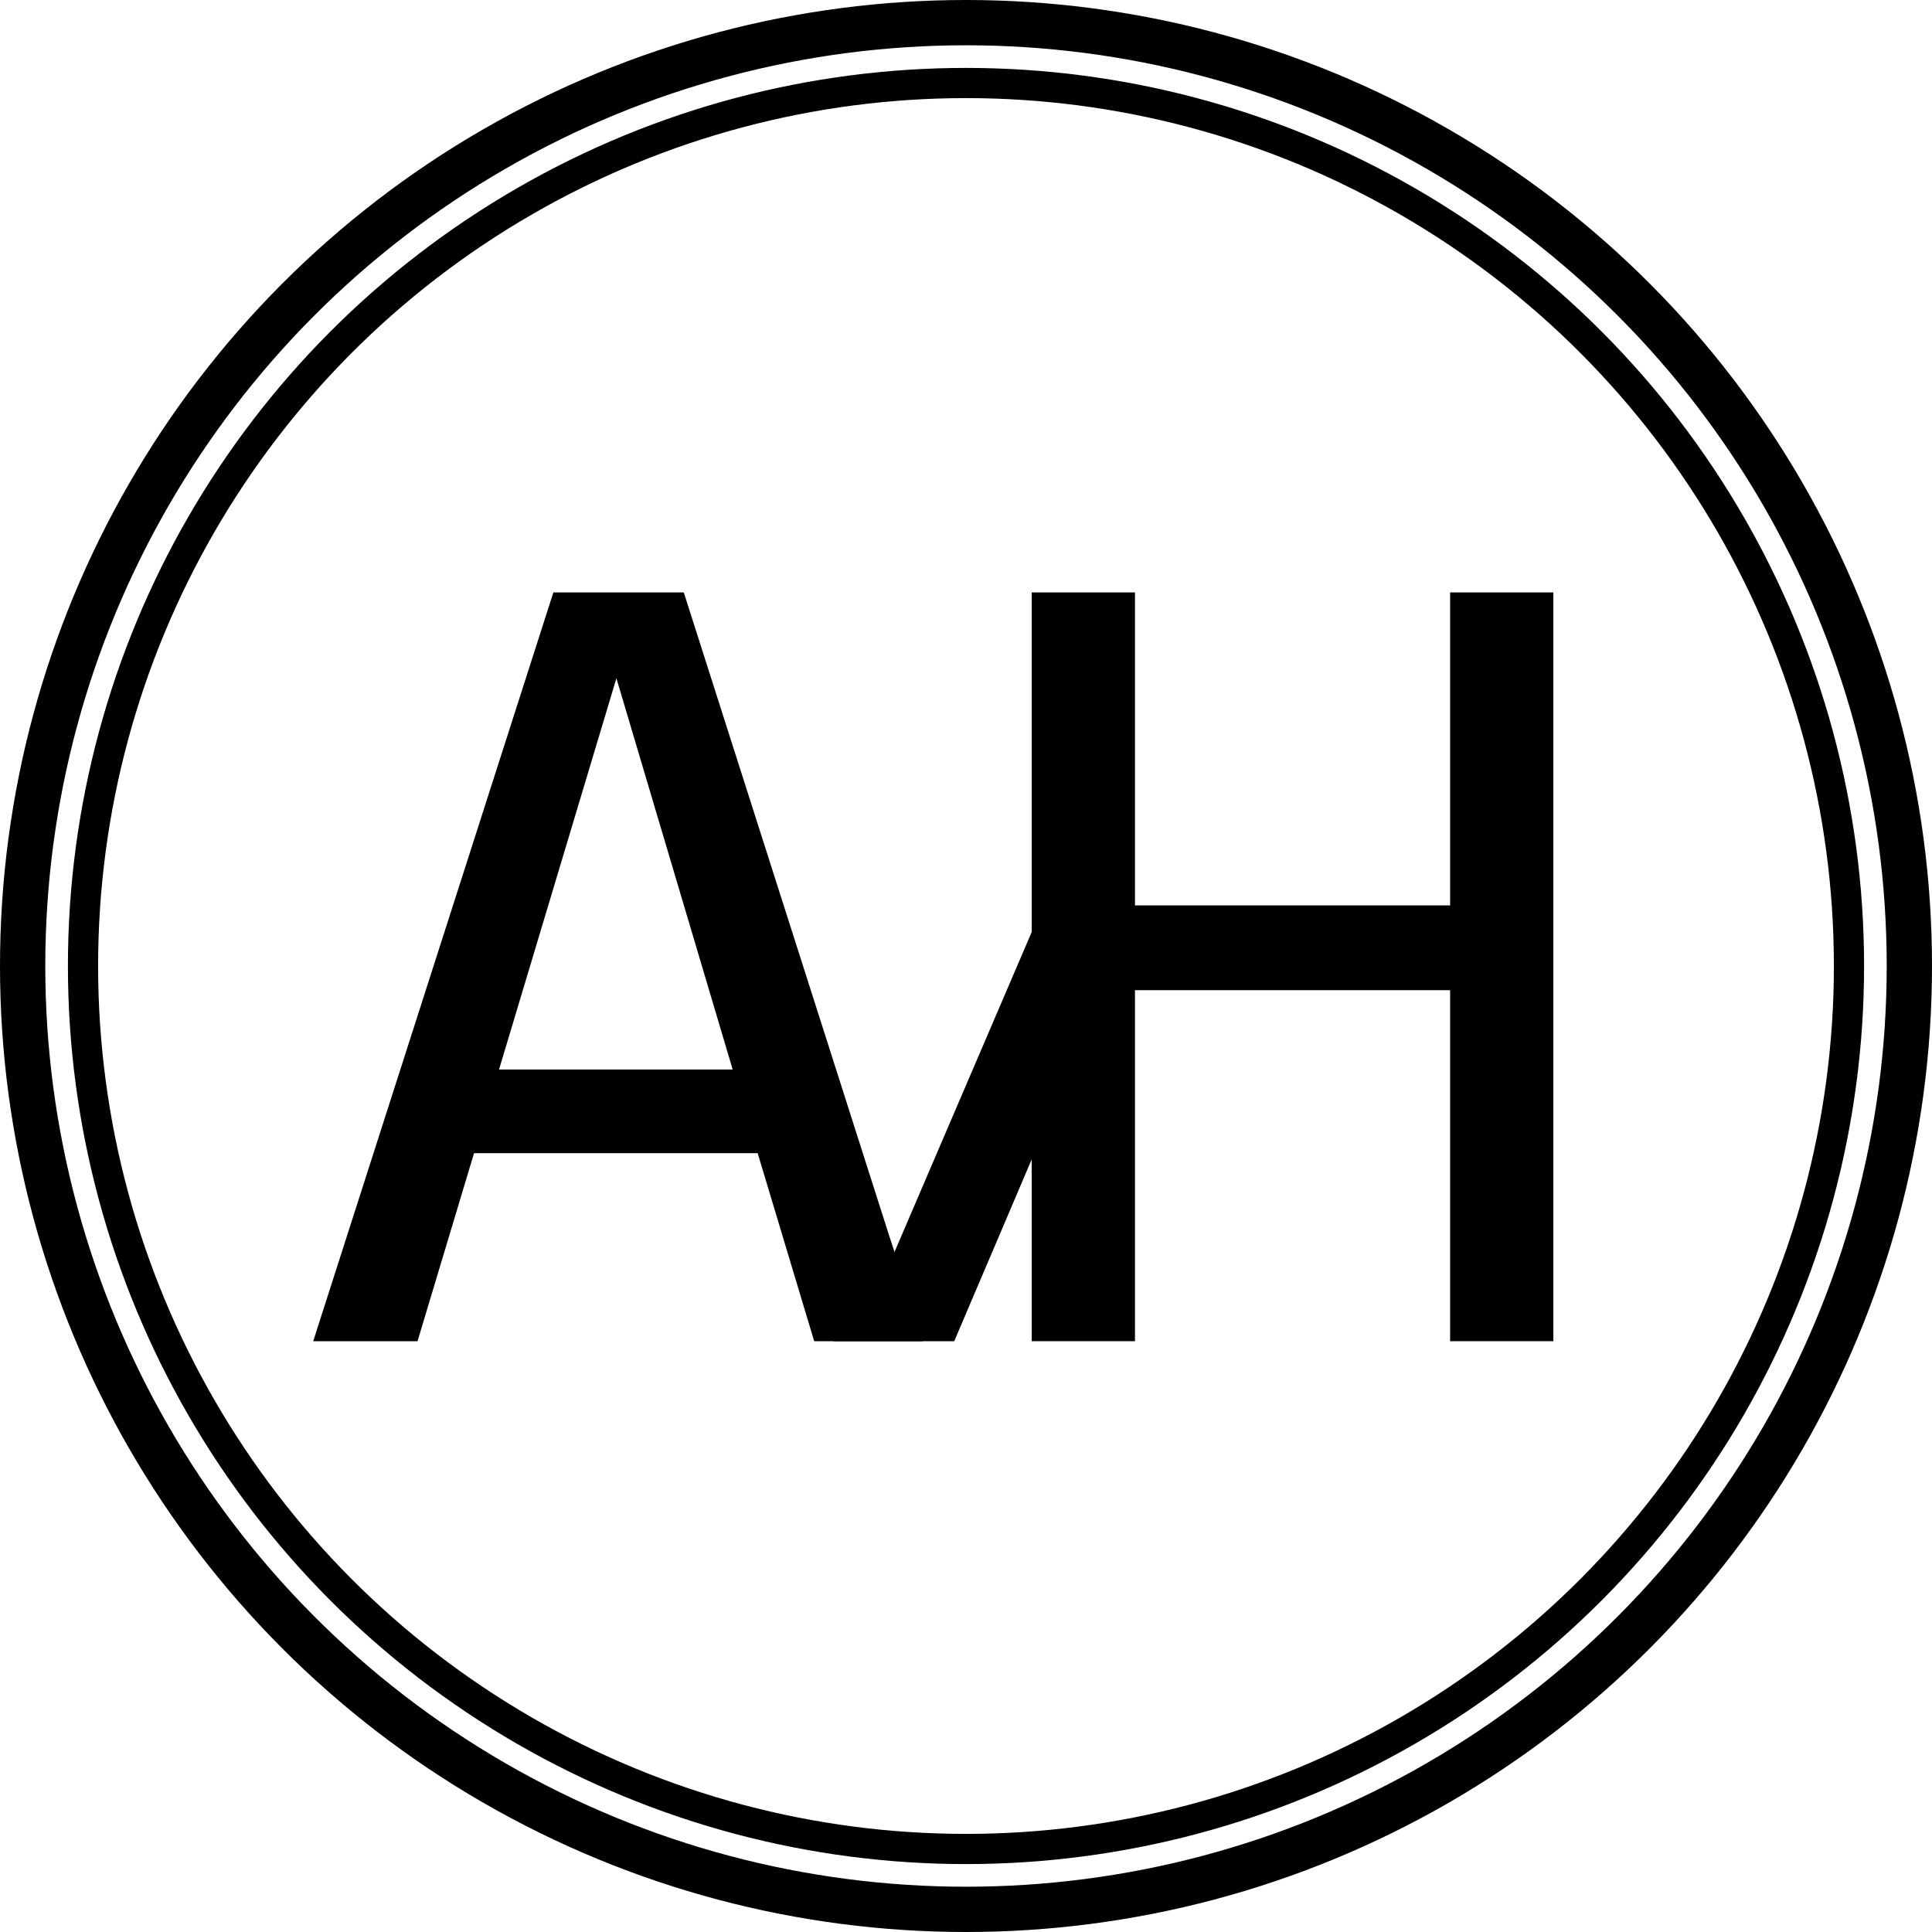 <svg width="512" height="512" viewBox="0 0 512 512" fill="none" xmlns="http://www.w3.org/2000/svg">
<rect x="-144" y="-43" width="800" height="600" fill="white"/>
<path d="M215.768 355.432L200.792 305.608H125.624L110.648 355.432H83L146.648 157H181.208L244.568 355.432H215.768ZM132.248 283.432H194.168L163.352 179.752L132.248 283.432Z" fill="black"/>
<path d="M299.87 220.932L294.16 258.544L252.88 355.432H220.912L173.366 203.656H192.866L237.04 331.816L292 203.656L299.87 220.932Z" fill="black"/>
<path d="M384.296 355.432V262.408H300.776V355.432H273.416V157H300.776V239.944H384.296V157H411.656V355.432H384.296Z" fill="black"/>
<circle cx="256" cy="256" r="234" stroke="black" stroke-width="8"/>
<circle cx="256" cy="256" r="250" stroke="black" stroke-width="12"/>
</svg>
